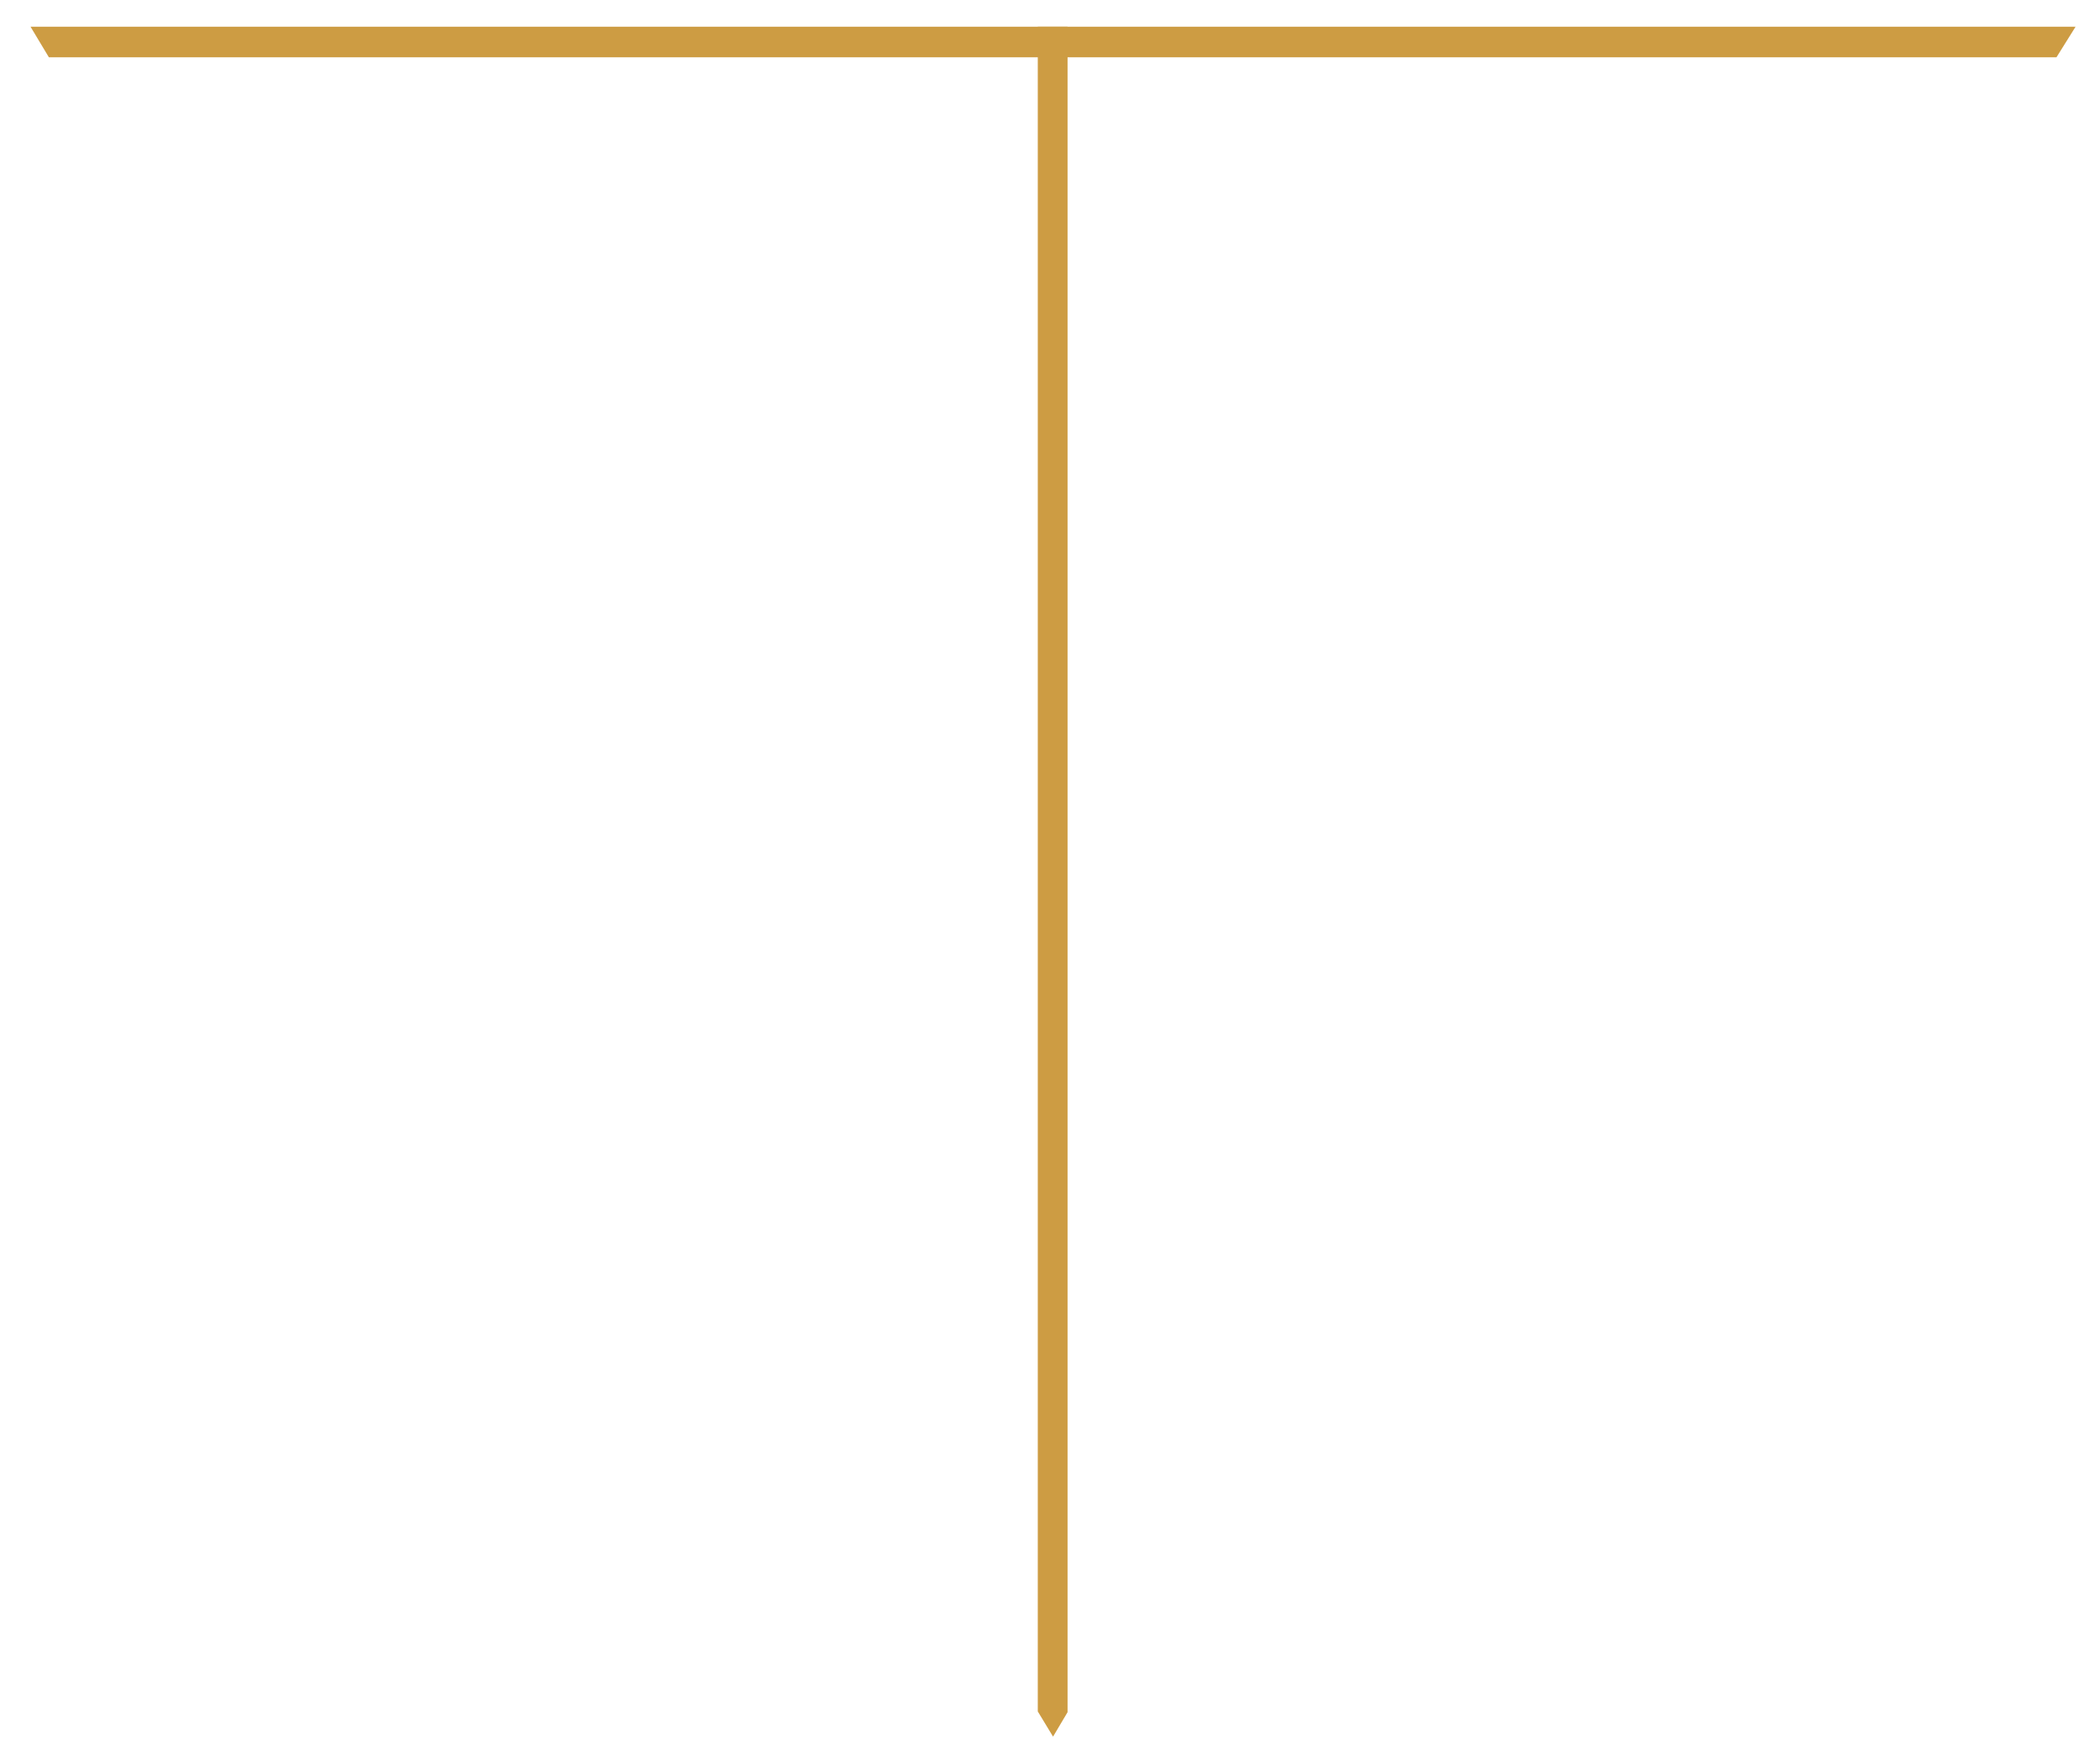 <?xml version="1.0" encoding="utf-8"?>
<!DOCTYPE svg PUBLIC "-//W3C//DTD SVG 1.1//EN" "http://www.w3.org/Graphics/SVG/1.1/DTD/svg11.dtd">
<svg version="1.1" id="Base_Symbol" xmlns:x="http://ns.adobe.com/Extensibility/1.0/" xmlns:i="http://ns.adobe.com/AdobeIllustrator/10.0/" xmlns:graph="http://ns.adobe.com/Graphs/1.0/"
	 xmlns="http://www.w3.org/2000/svg" xmlns:xlink="http://www.w3.org/1999/xlink" x="0px" y="0px" viewBox="0 0 275 229"
	 style="enable-background:new 0 0 275 229;" xml:space="preserve">
<style type="text/css">
	.st0{fill:#CD9C43;}
	.st1{display:none;fill:#CD9C43;}
</style>
<switch>
	<g i:extraneous="self">
		<polygon class="st0" points="269.3,7.5 269.2,7.5 6.4,7.5 4,3.5 271.8,3.5 		"/>
		<polygon class="st0" points="137.9,227.4 135.9,224.1 135.9,3.5 139.8,3.5 139.8,224.2 		"/>
		<polygon class="st1" points="137.9,227.4 4,3.5 8.7,3.5 137.9,219.6 		"/>
		<polygon class="st1" points="137.9,227.4 137.9,219.6 267.1,3.5 271.7,3.5 		"/>
		<path class="st1" d="M137.9,194.9c-51.7,0-93.8-42.1-93.8-93.8S86.2,7.3,137.9,7.3s93.8,42.1,93.8,93.8S189.6,194.9,137.9,194.9z
			 M137.9,11.3c-49.5,0-89.8,40.3-89.8,89.8s40.3,89.8,89.8,89.8s89.8-40.3,89.8-89.8S187.4,11.3,137.9,11.3z"/>
	</g>
</switch>
</svg>
